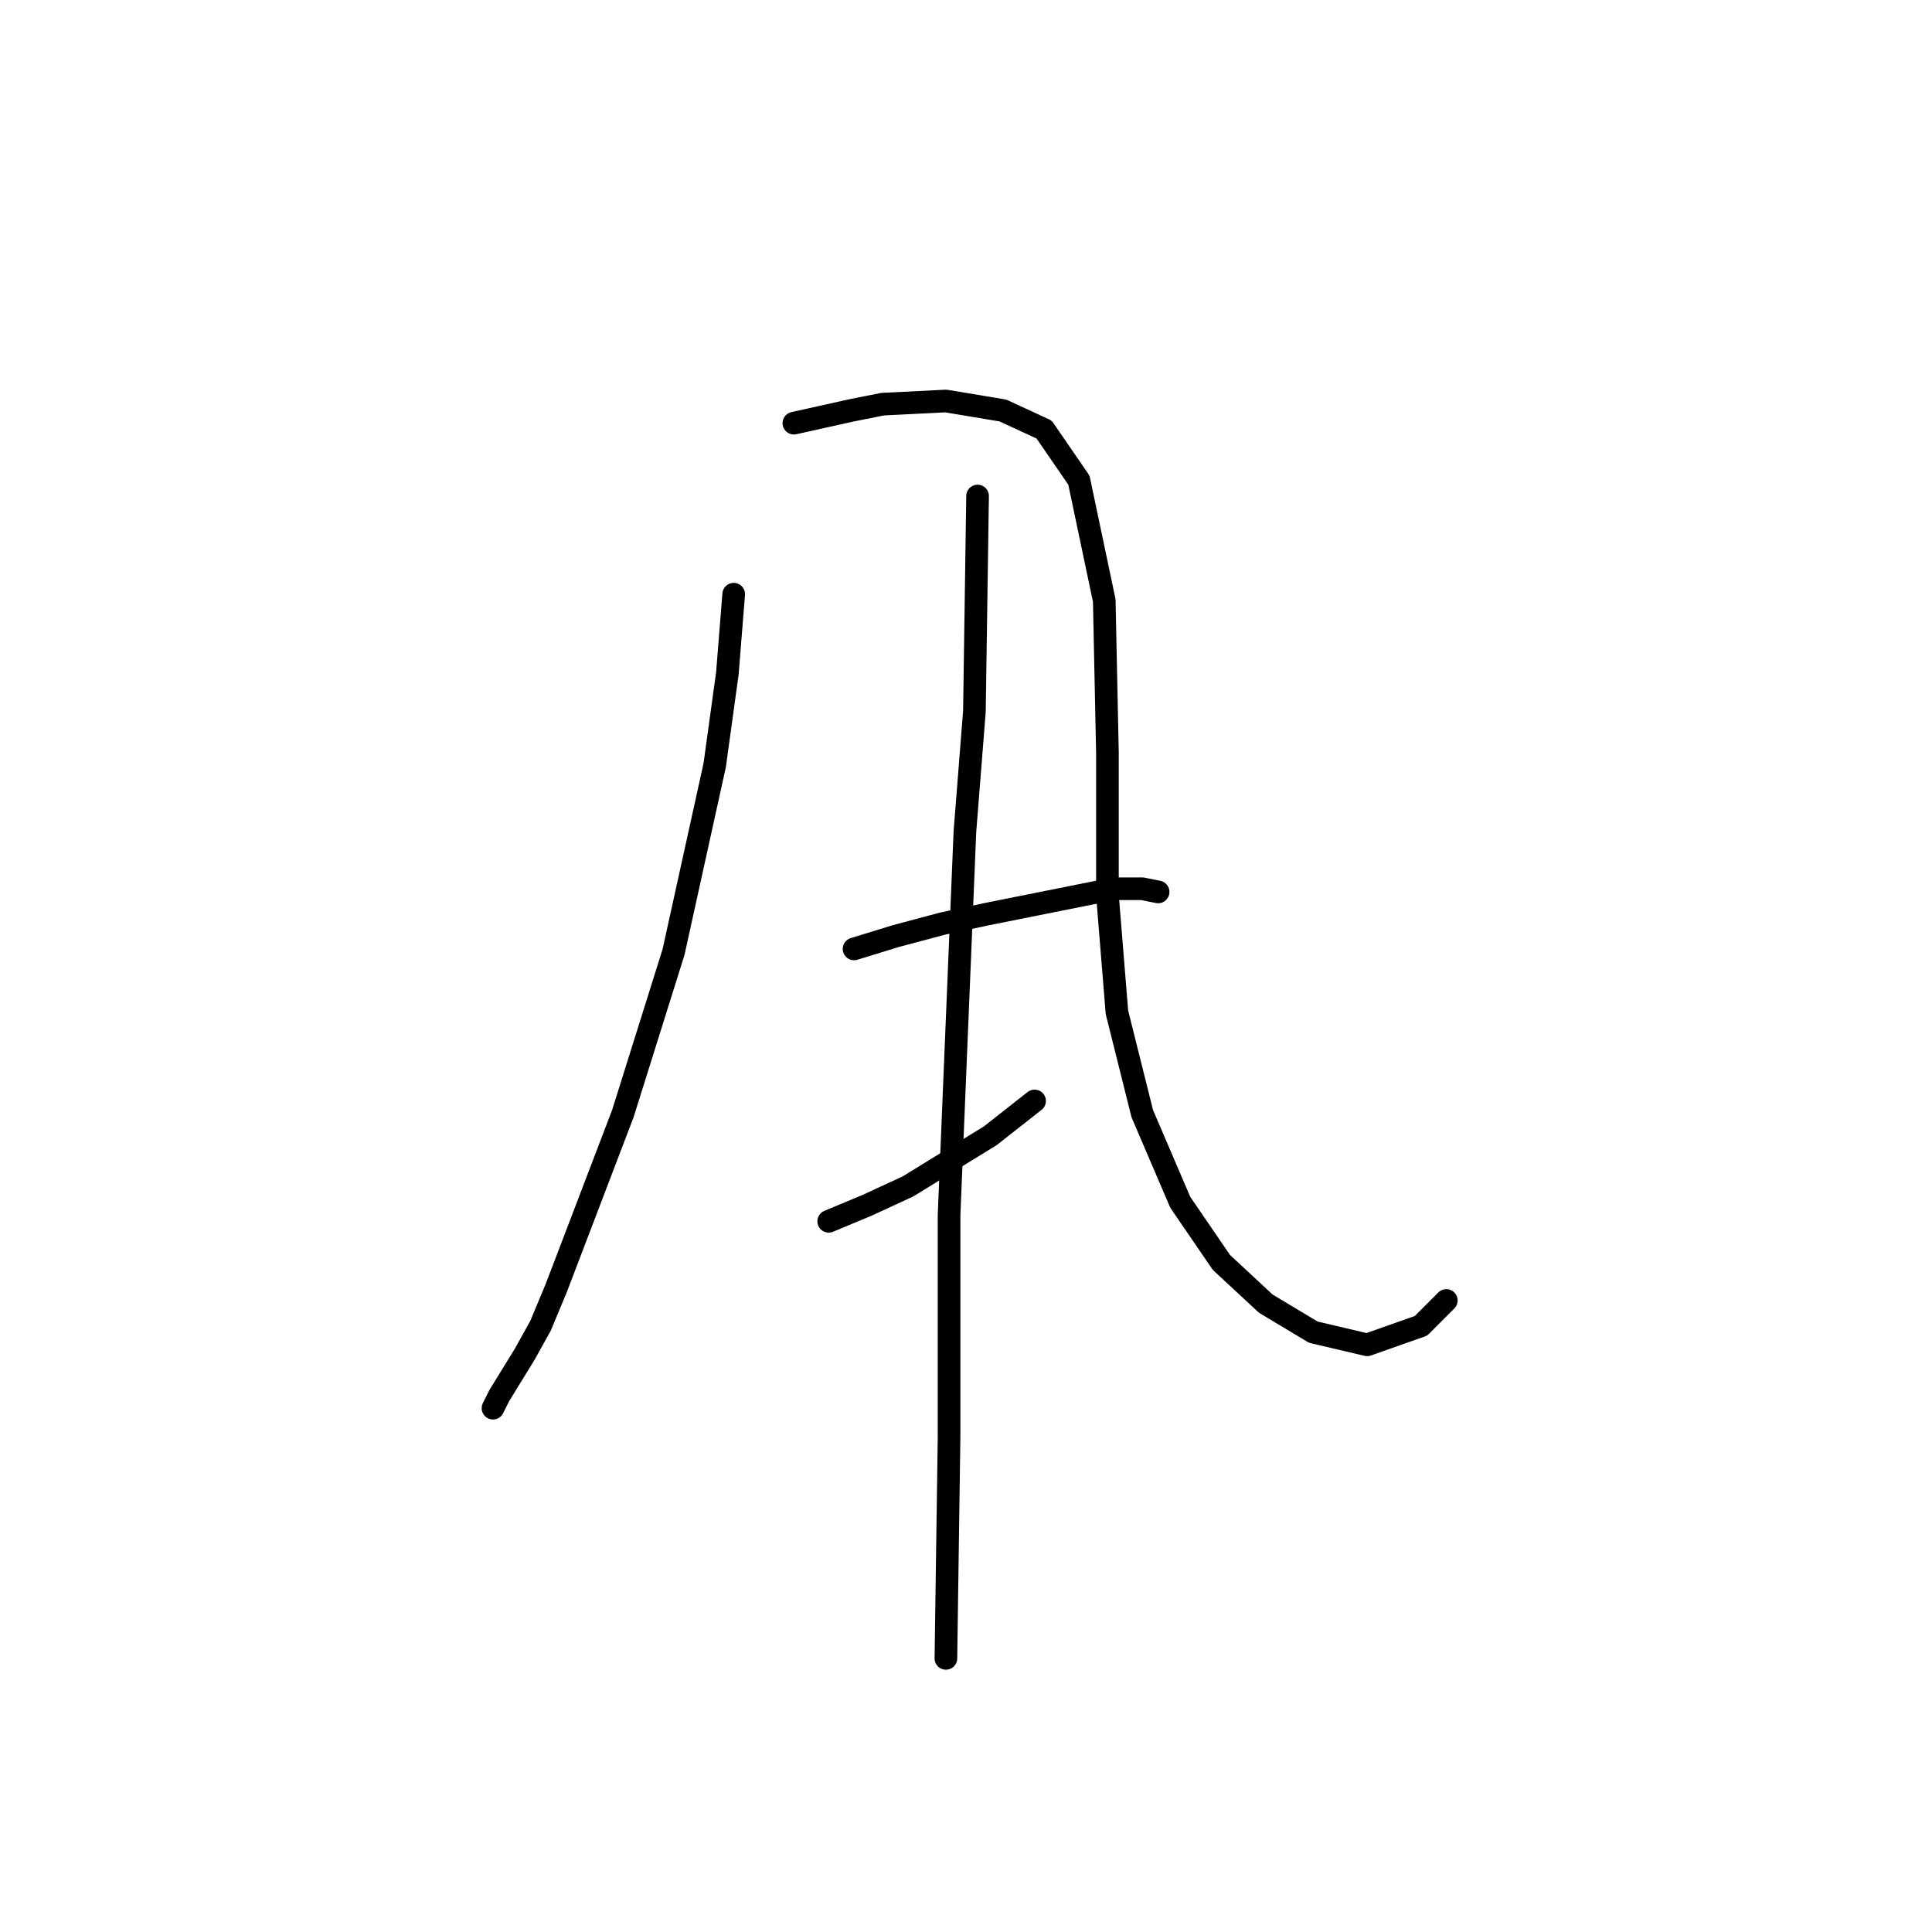 <?xml version="1.0" standalone="no"?>
    <svg width="256" height="256" xmlns="http://www.w3.org/2000/svg" version="1.1">
    <polyline stroke="black" stroke-width="3" stroke-linecap="round" fill="transparent" stroke-linejoin="round" points="97.219 78.735 96.38 89.226 94.701 101.397 89.246 126.157 82.531 147.56 73.718 170.642 71.62 175.678 69.521 179.455 66.164 184.91 65.325 186.589 65.325 186.589 " />
        <polyline stroke="black" stroke-width="3" stroke-linecap="round" fill="transparent" stroke-linejoin="round" points="105.193 56.073 108.97 55.233 112.747 54.394 116.944 53.555 125.337 53.135 132.891 54.394 138.347 56.912 142.963 63.627 146.32 79.574 146.74 99.718 146.74 118.603 147.999 134.131 151.356 147.56 156.392 159.311 161.848 167.284 167.723 172.74 174.018 176.517 181.153 178.196 188.287 175.678 191.644 172.32 191.644 172.32 " />
        <polyline stroke="black" stroke-width="3" stroke-linecap="round" fill="transparent" stroke-linejoin="round" points="113.167 125.737 118.622 124.059 124.917 122.38 130.793 121.121 147.579 117.764 151.356 117.764 153.455 118.183 153.455 118.183 " />
        <polyline stroke="black" stroke-width="3" stroke-linecap="round" fill="transparent" stroke-linejoin="round" points="109.809 161.829 114.845 159.73 120.301 157.212 131.212 150.498 137.088 145.881 137.088 145.881 " />
        <polyline stroke="black" stroke-width="3" stroke-linecap="round" fill="transparent" stroke-linejoin="round" points="129.534 65.725 129.114 94.262 127.855 110.21 125.757 160.989 125.757 190.366 125.337 219.743 125.337 219.743 " />
        </svg>